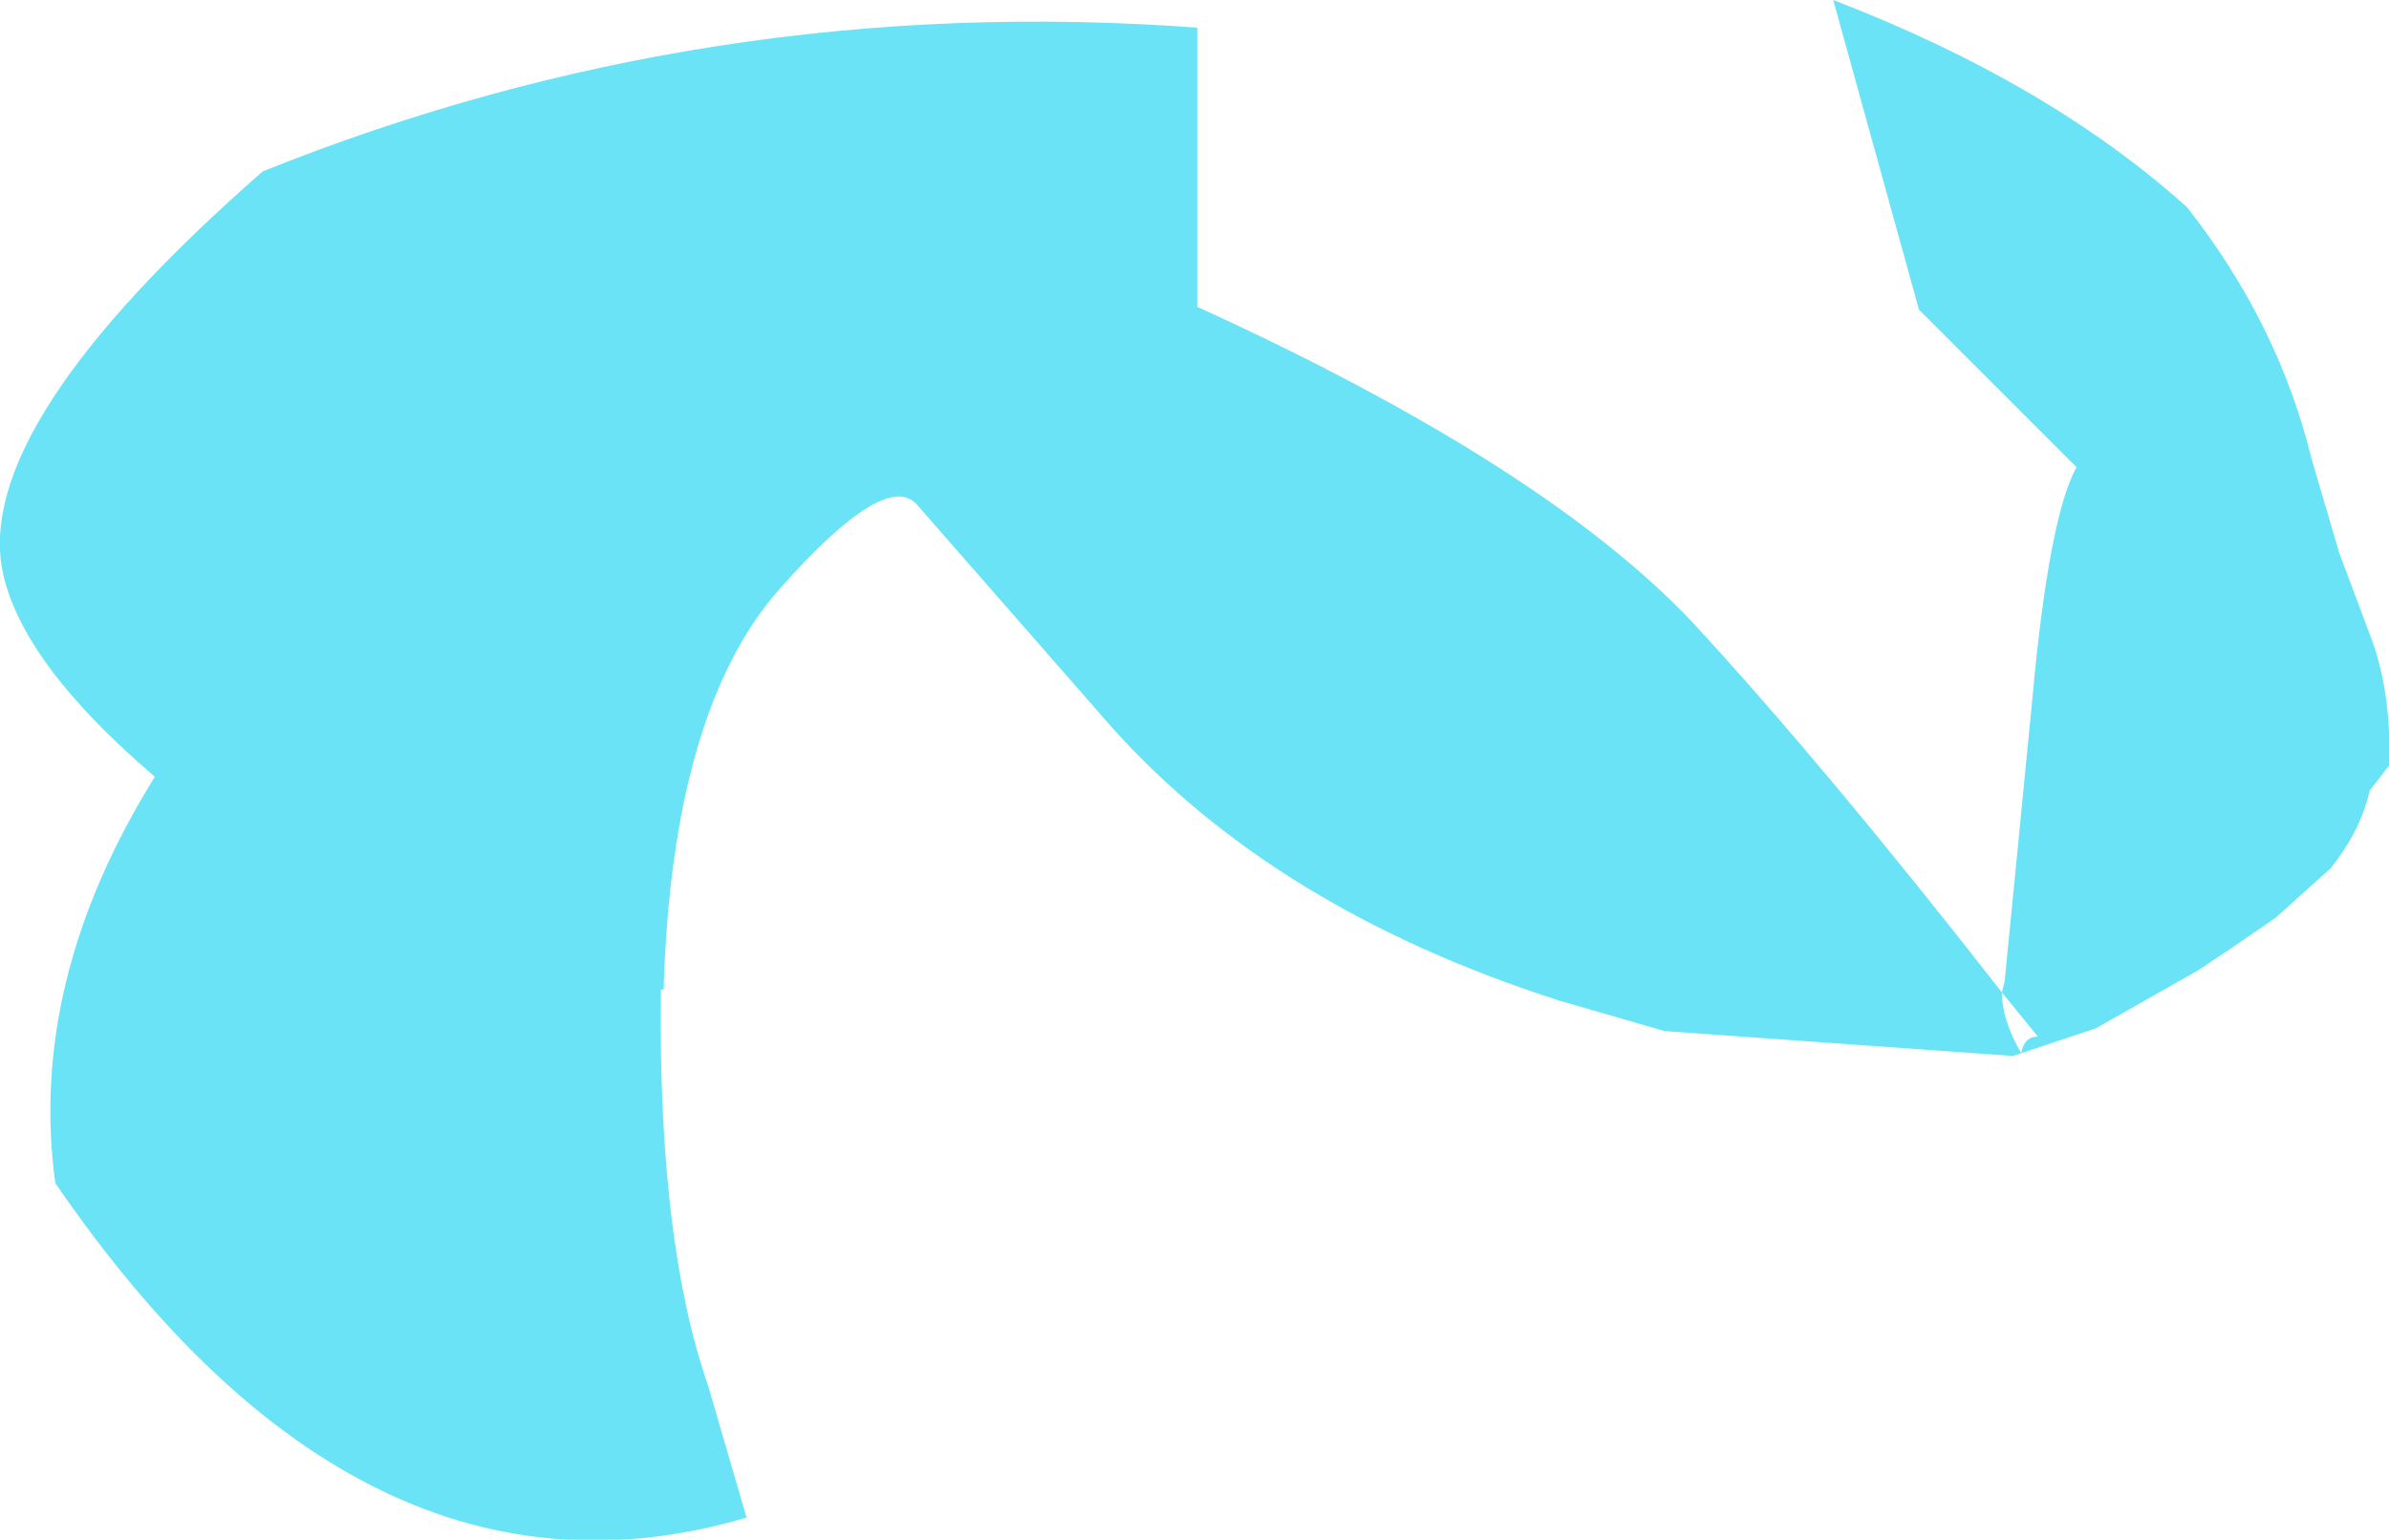 <?xml version="1.0" encoding="UTF-8" standalone="no"?>
<svg xmlns:xlink="http://www.w3.org/1999/xlink" height="27.85px" width="43.2px" xmlns="http://www.w3.org/2000/svg">
  <g transform="matrix(1.0, 0.0, 0.0, 1.0, 0.0, 13.95)">
    <path d="M36.55 5.1 L36.4 5.15 30.1 4.7 28.2 4.15 Q23.05 2.5 20.1 -0.8 L16.6 -4.8 Q16.05 -5.5 14.1 -3.3 12.15 -1.1 12.0 3.95 L11.95 3.95 11.95 4.0 Q11.9 8.5 12.8 11.1 L13.5 13.5 Q6.55 15.55 1.0 7.45 0.5 3.8 2.8 0.1 0.4 -1.95 0.05 -3.6 -0.5 -6.25 4.75 -10.85 12.85 -14.1 21.65 -13.45 L21.65 -8.4 Q27.9 -5.55 30.6 -2.7 33.0 -0.1 36.2 4.0 L36.25 3.8 36.75 -1.3 Q37.05 -4.6 37.55 -5.5 L34.7 -8.35 33.15 -13.95 Q37.05 -12.45 39.55 -10.2 41.2 -8.1 41.8 -5.65 L42.3 -3.95 42.9 -2.35 Q43.25 -1.35 43.2 -0.1 L42.85 0.35 Q42.7 1.05 42.15 1.75 L41.15 2.65 40.35 3.2 39.75 3.6 37.9 4.65 36.55 5.1 Q36.6 4.8 36.85 4.8 L36.2 4.0 Q36.2 4.5 36.55 5.1" fill="#6ae3f7" fill-rule="evenodd" stroke="none"/>
  </g>
</svg>
